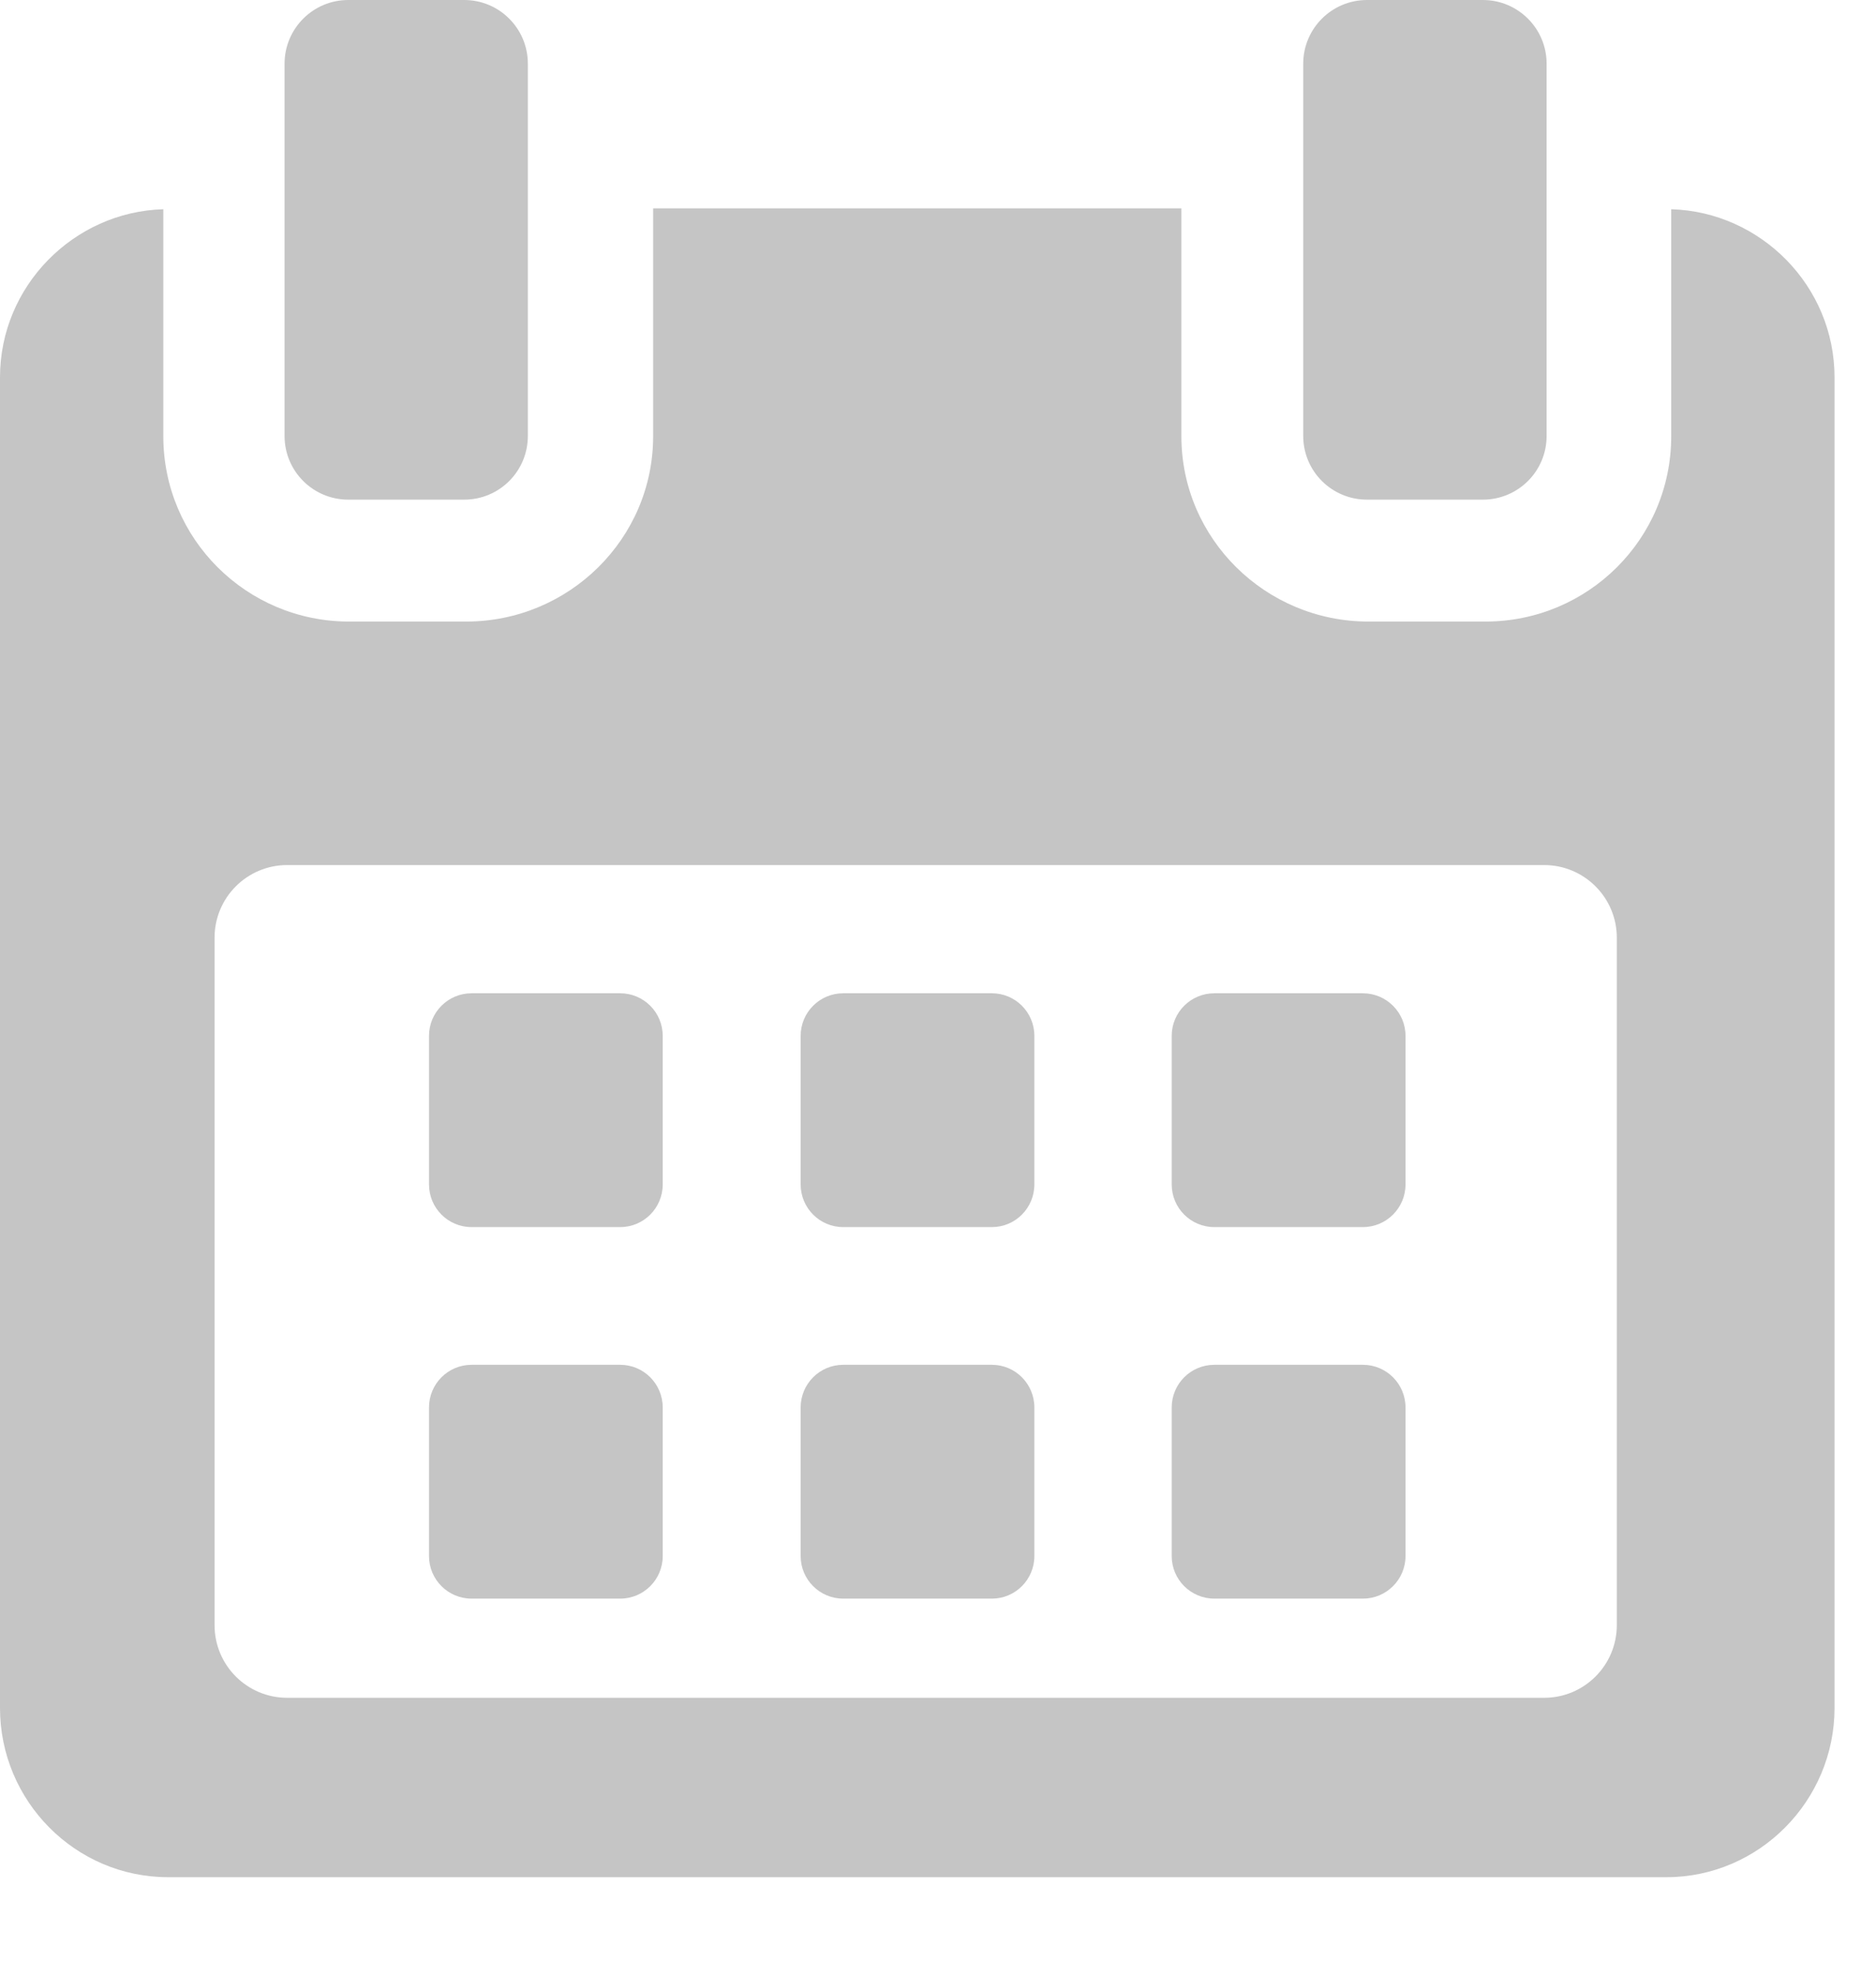 <svg width="19" height="20" viewBox="0 0 19 20" fill="none" xmlns="http://www.w3.org/2000/svg">
<path d="M6.712 10.486C6.712 10.248 6.519 10.055 6.281 10.055H4.776C4.538 10.055 4.345 10.248 4.345 10.486V11.99C4.345 12.229 4.538 12.422 4.776 12.422H6.281C6.519 12.422 6.712 12.229 6.712 11.99V10.486Z" fill="#C5C5C5"/>
<path d="M10.476 10.486C10.476 10.248 10.283 10.055 10.046 10.055H8.54C8.302 10.055 8.109 10.248 8.109 10.486V11.99C8.109 12.229 8.302 12.422 8.54 12.422H10.046C10.283 12.422 10.476 12.229 10.476 11.99V10.486Z" fill="#C5C5C5"/>
<path d="M14.235 10.486C14.235 10.248 14.041 10.055 13.803 10.055H12.299C12.06 10.055 11.867 10.248 11.867 10.486V11.99C11.867 12.229 12.06 12.422 12.299 12.422H13.803C14.041 12.422 14.235 12.229 14.235 11.99V10.486Z" fill="#C5C5C5"/>
<path d="M6.712 14.248C6.712 14.009 6.519 13.816 6.281 13.816H4.776C4.538 13.816 4.345 14.009 4.345 14.248V15.752C4.345 15.99 4.538 16.183 4.776 16.183H6.281C6.519 16.183 6.712 15.99 6.712 15.752V14.248Z" fill="#C5C5C5"/>
<path d="M10.476 14.248C10.476 14.009 10.283 13.816 10.046 13.816H8.54C8.302 13.816 8.109 14.009 8.109 14.248V15.752C8.109 15.99 8.302 16.183 8.54 16.183H10.046C10.283 16.183 10.476 15.99 10.476 15.752V14.248Z" fill="#C5C5C5"/>
<path d="M14.235 14.248C14.235 14.009 14.041 13.816 13.804 13.816H12.299C12.06 13.816 11.867 14.009 11.867 14.248V15.752C11.867 15.99 12.06 16.183 12.299 16.183H13.804C14.041 16.183 14.235 15.99 14.235 15.752V14.248Z" fill="#C5C5C5"/>
<path d="M16.926 2.118V4.416C16.926 5.455 16.083 6.292 15.045 6.292H13.858C12.819 6.292 11.965 5.455 11.965 4.416V2.109H6.615V4.416C6.615 5.455 5.761 6.292 4.722 6.292H3.535C2.497 6.292 1.654 5.455 1.654 4.416V2.118C0.746 2.145 0 2.896 0 3.82V17.29C0 18.231 0.762 19.003 1.703 19.003H16.877C17.816 19.003 18.58 18.229 18.58 17.29V3.82C18.58 2.896 17.834 2.145 16.926 2.118ZM16.375 16.451C16.375 16.858 16.045 17.187 15.639 17.187H2.909C2.502 17.187 2.173 16.858 2.173 16.451V9.493C2.173 9.086 2.502 8.757 2.909 8.757H15.639C16.045 8.757 16.375 9.086 16.375 9.493L16.375 16.451Z" fill="#C5C5C5"/>
<path d="M3.527 5.058H4.701C5.058 5.058 5.346 4.77 5.346 4.413V0.645C5.346 0.289 5.058 0 4.701 0H3.527C3.171 0 2.882 0.289 2.882 0.645V4.413C2.882 4.77 3.171 5.058 3.527 5.058Z" fill="#C5C5C5"/>
<path d="M13.845 5.058H15.018C15.375 5.058 15.664 4.77 15.664 4.413V0.645C15.664 0.289 15.375 0 15.018 0H13.845C13.488 0 13.199 0.289 13.199 0.645V4.413C13.199 4.77 13.488 5.058 13.845 5.058Z" fill="#C5C5C5"/>
</svg>
